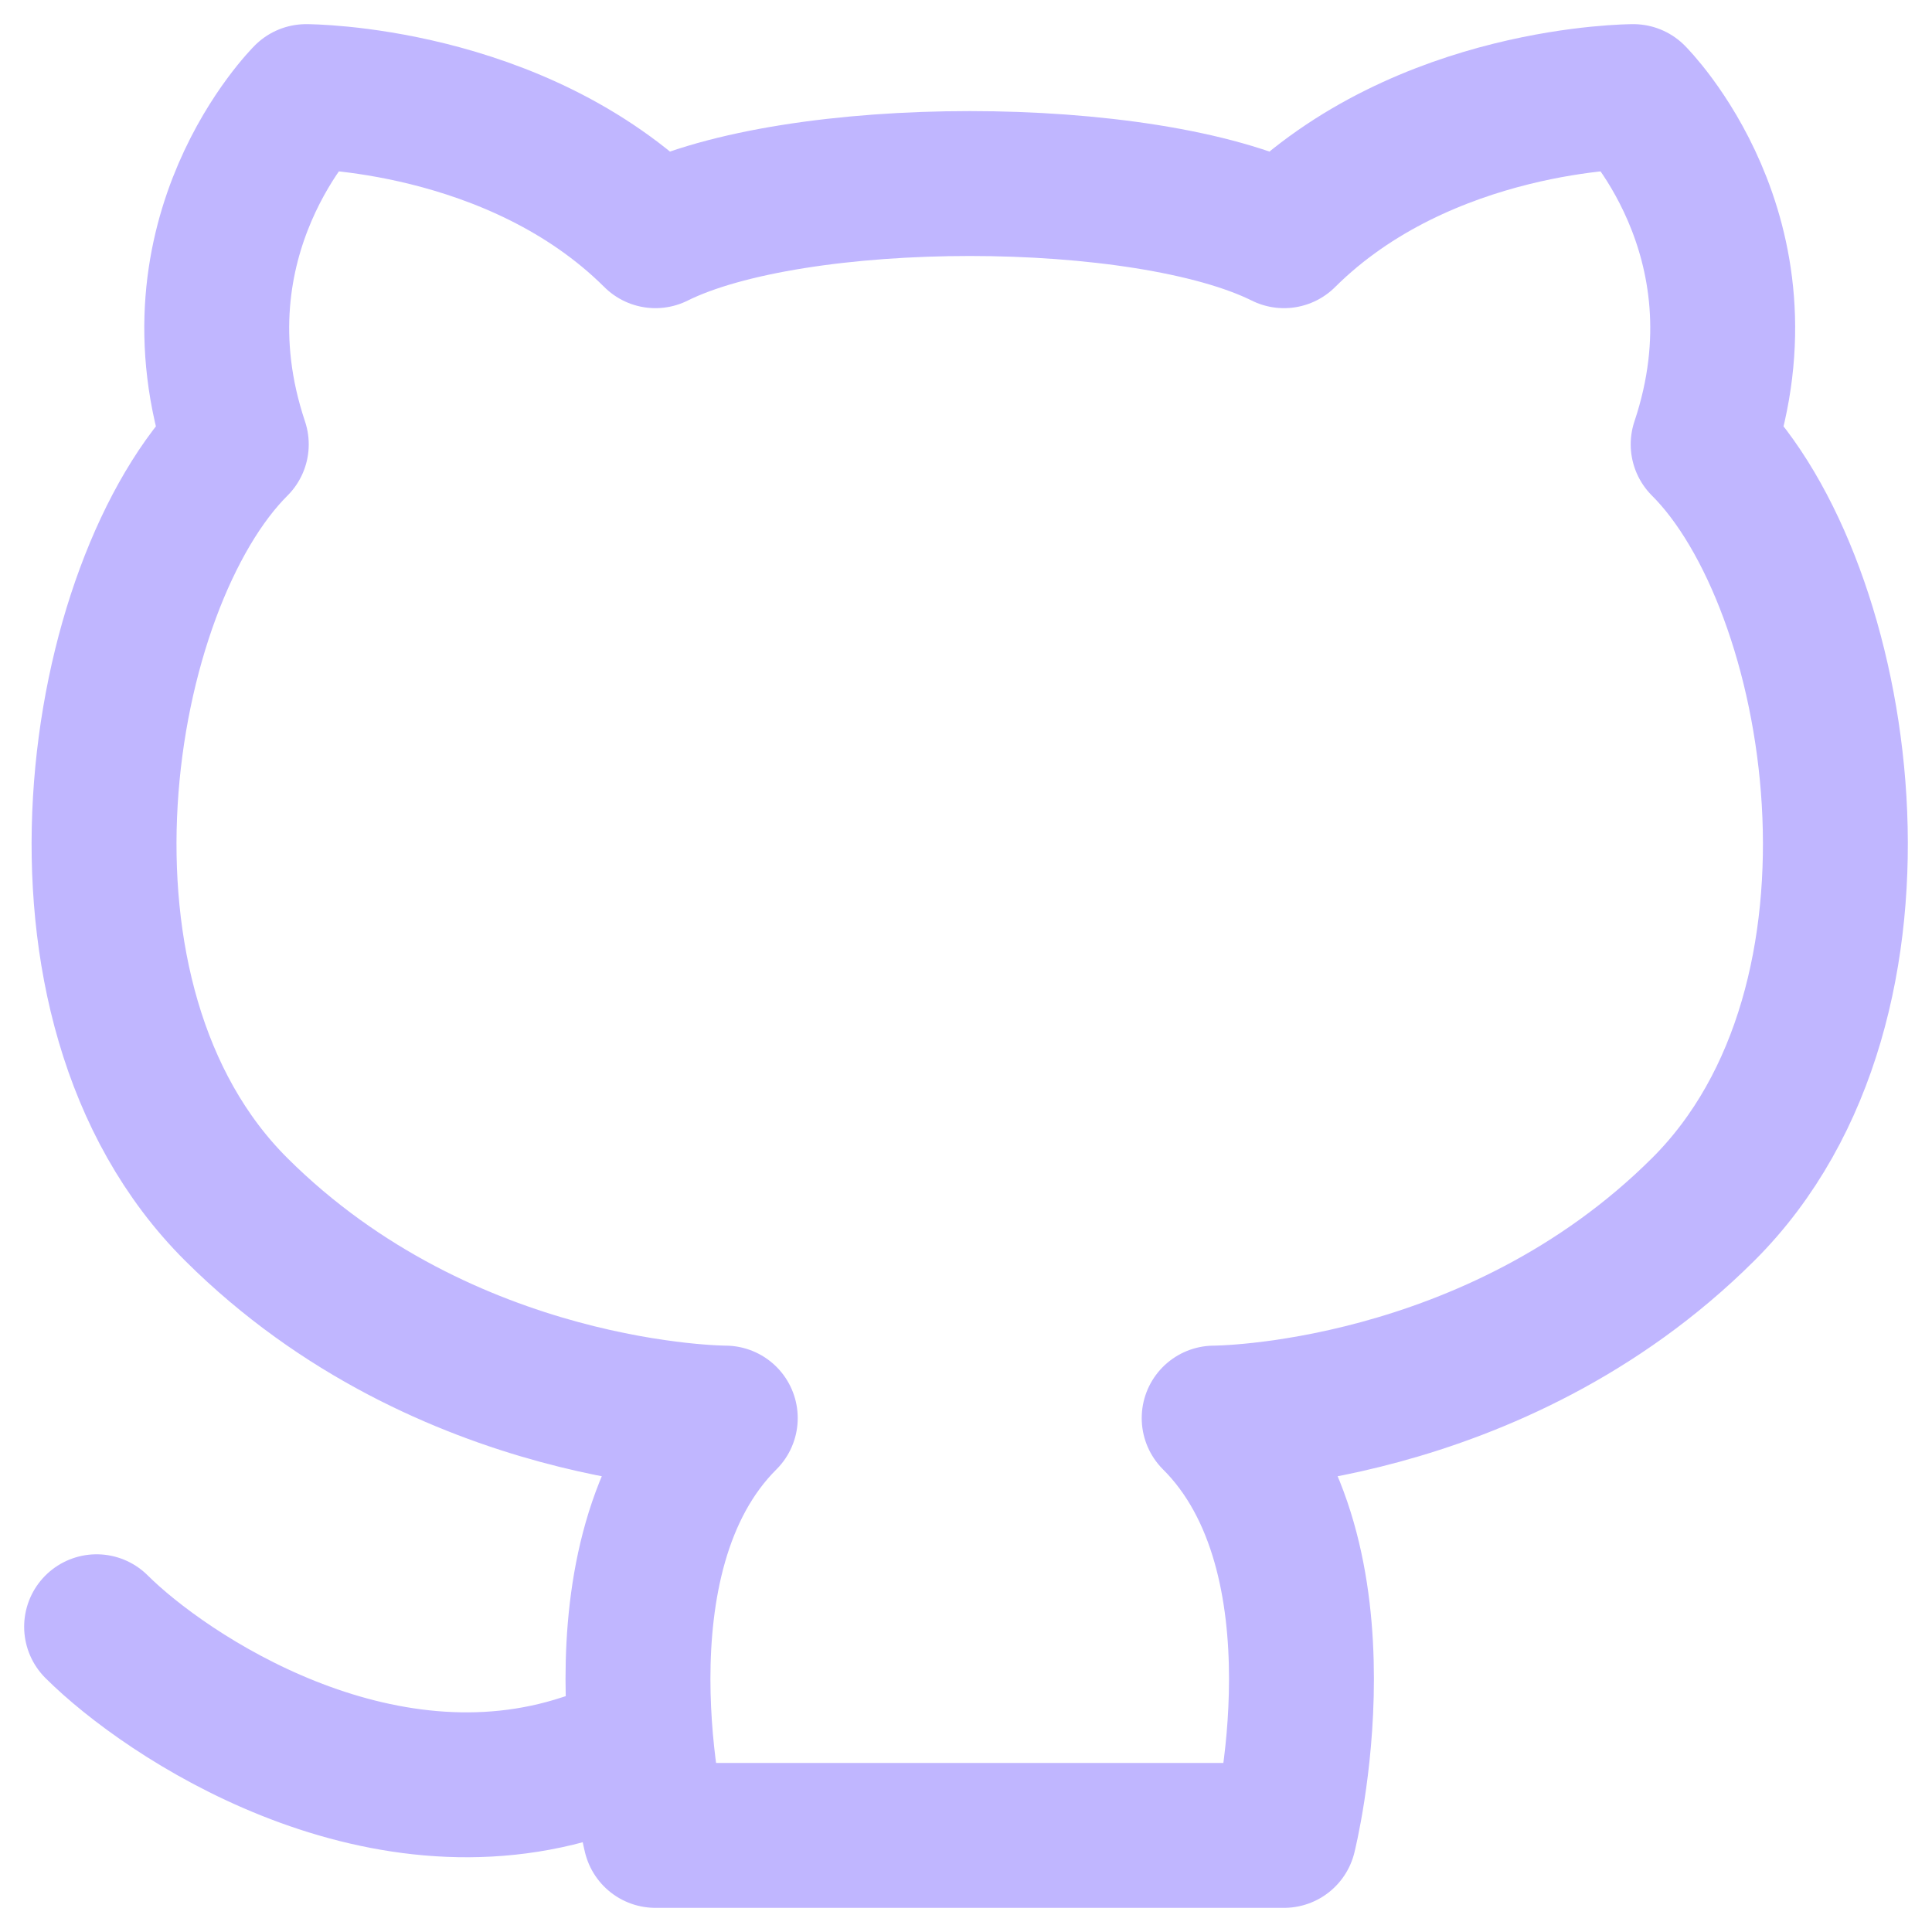 <svg width="20" height="20" viewBox="0 0 20 20" fill="none" xmlns="http://www.w3.org/2000/svg">
<path d="M6.062 18.28C3.892 19 1.723 17.56 1 16.84M6.785 19C6.785 19 6.062 16.12 7.508 14.68C7.508 14.68 4.615 14.68 2.446 12.52C0.277 10.36 1 6.04 2.446 4.6C1.723 2.44 3.169 1 3.169 1C3.169 1 5.338 1 6.785 2.44C8.231 1.72 11.846 1.72 13.292 2.44C14.739 1 16.908 1 16.908 1C16.908 1 18.354 2.44 17.631 4.6C19.077 6.04 19.8 10.36 17.631 12.52C15.462 14.68 12.569 14.68 12.569 14.68C14.015 16.12 13.292 19 13.292 19H6.785Z" stroke="#C0B6FF" stroke-width="1.5" stroke-linecap="round" stroke-linejoin="round"/>
</svg>
